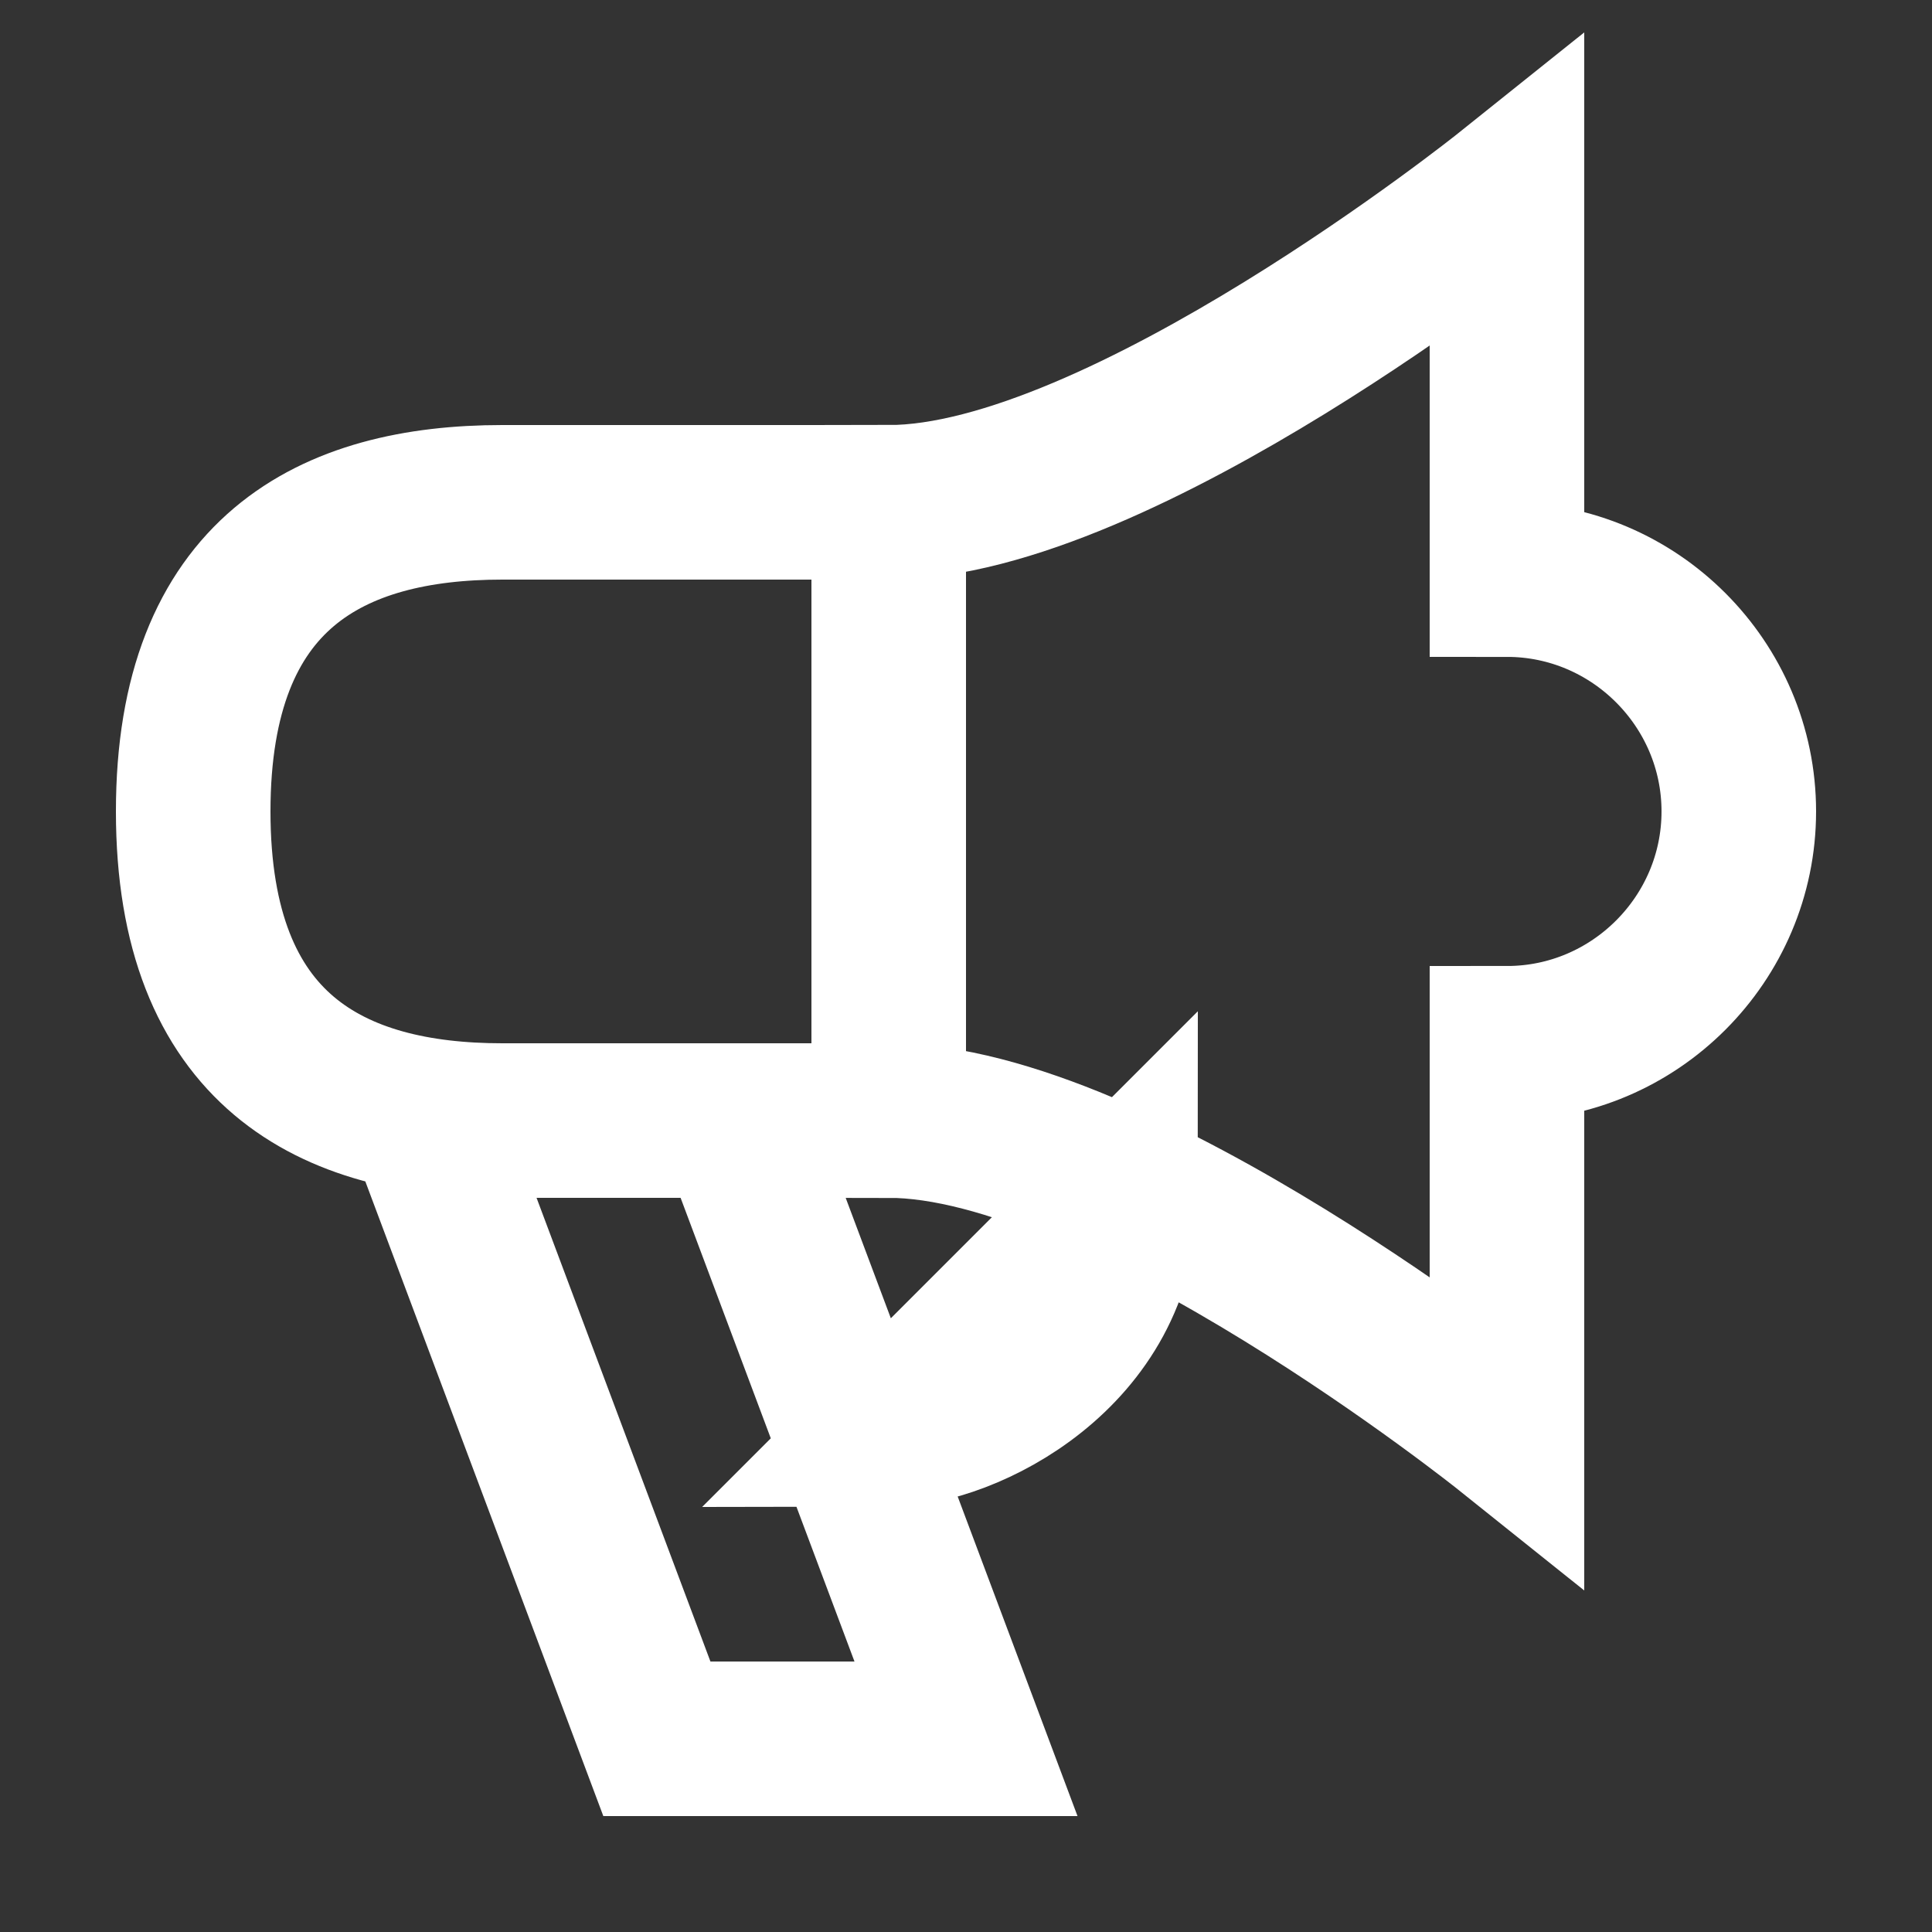 <svg version="1.2" xmlns="http://www.w3.org/2000/svg" viewBox="0 0 50 50" width="50" height="50"><rect x="0" y="0" width="50" height="50" fill="#333333" stroke="none"/><defs><clipPath clipPathUnits="userSpaceOnUse" id="cp1"><path d="m-295-949h1600v1284h-1600z"/></clipPath></defs><style>.a{fill:none;stroke:#FFFFFF;stroke-width:4}</style><g clip-path="url(#cp1)"><path fill-rule="evenodd" class="a" d="m39 5v10c3.3 0 6 2.7 6 6 0 3.3-2.7 6-6 6v10c0 0-10-8-16-8v-16c6 0 16-8 16-8zm-14 40h-8l-6-16c0 0 2 0 2 0h10v-16h-10c-4.4 0-8 1.8-8 8 0 6.2 3.6 8 8 8h6zm4-14c0 4-4 6-6 6z"/></g></svg>